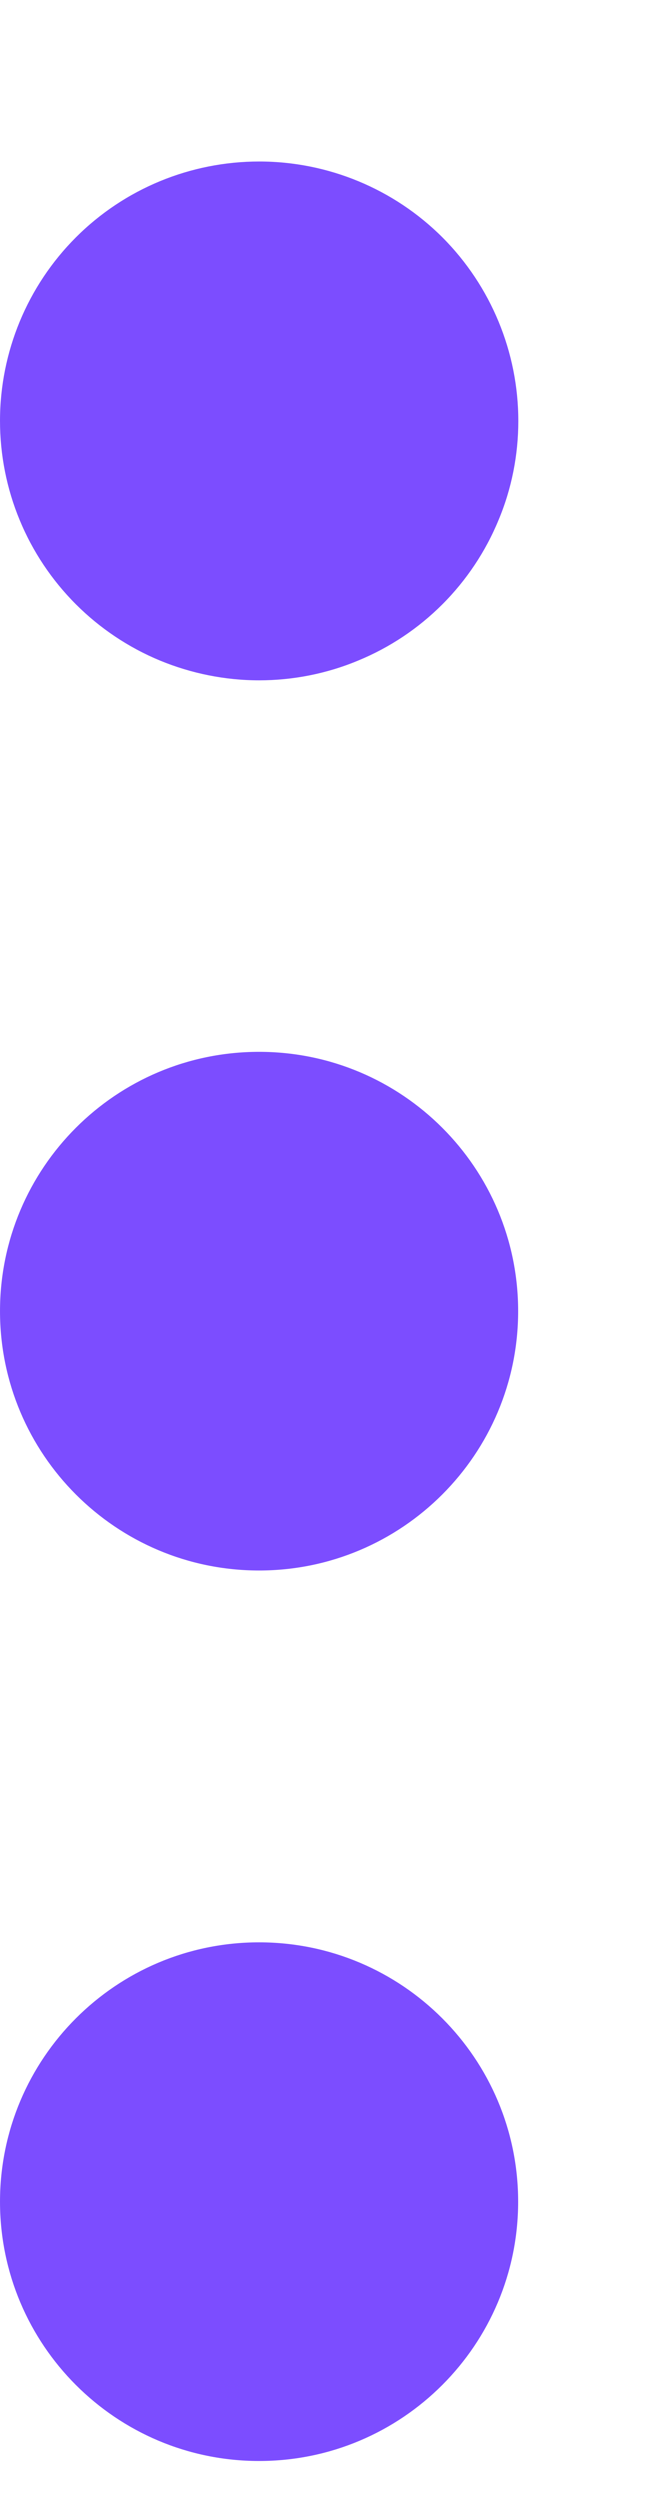 <svg width="4" height="15" viewBox="0 0 4 15" fill="none" xmlns="http://www.w3.org/2000/svg">
<g id="Group">
<path id="Vector" d="M3.8147e-05 2.525C-2.76566e-05 2.729 0.04 2.932 0.118 3.12C0.196 3.309 0.311 3.481 0.456 3.626C0.6 3.77 0.772 3.885 0.96 3.963C1.149 4.041 1.352 4.082 1.556 4.082C1.76 4.082 1.963 4.042 2.152 3.963C2.341 3.885 2.512 3.771 2.657 3.626C2.801 3.482 2.916 3.31 2.994 3.121C3.073 2.933 3.113 2.73 3.113 2.526C3.113 2.113 2.949 1.717 2.658 1.425C2.366 1.133 1.97 0.969 1.557 0.969C1.144 0.969 0.748 1.132 0.456 1.424C0.164 1.716 0 2.112 3.8147e-05 2.525Z" fill="#7C4DFF"/>
<path id="Vector_2" d="M1.556 9.423C0.697 9.423 6.19888e-05 8.726 6.19888e-05 7.867C6.19888e-05 7.007 0.697 6.311 1.556 6.311C2.415 6.311 3.112 7.007 3.112 7.867C3.112 8.726 2.415 9.423 1.556 9.423Z" fill="#7C4DFF"/>
<path id="Vector_3" d="M1.556 14.766C0.697 14.766 6.19888e-05 14.069 6.19888e-05 13.21C6.19888e-05 12.351 0.697 11.654 1.556 11.654C2.415 11.654 3.112 12.351 3.112 13.21C3.112 14.069 2.415 14.766 1.556 14.766Z" fill="#7C4DFF"/>
</g>
</svg>
